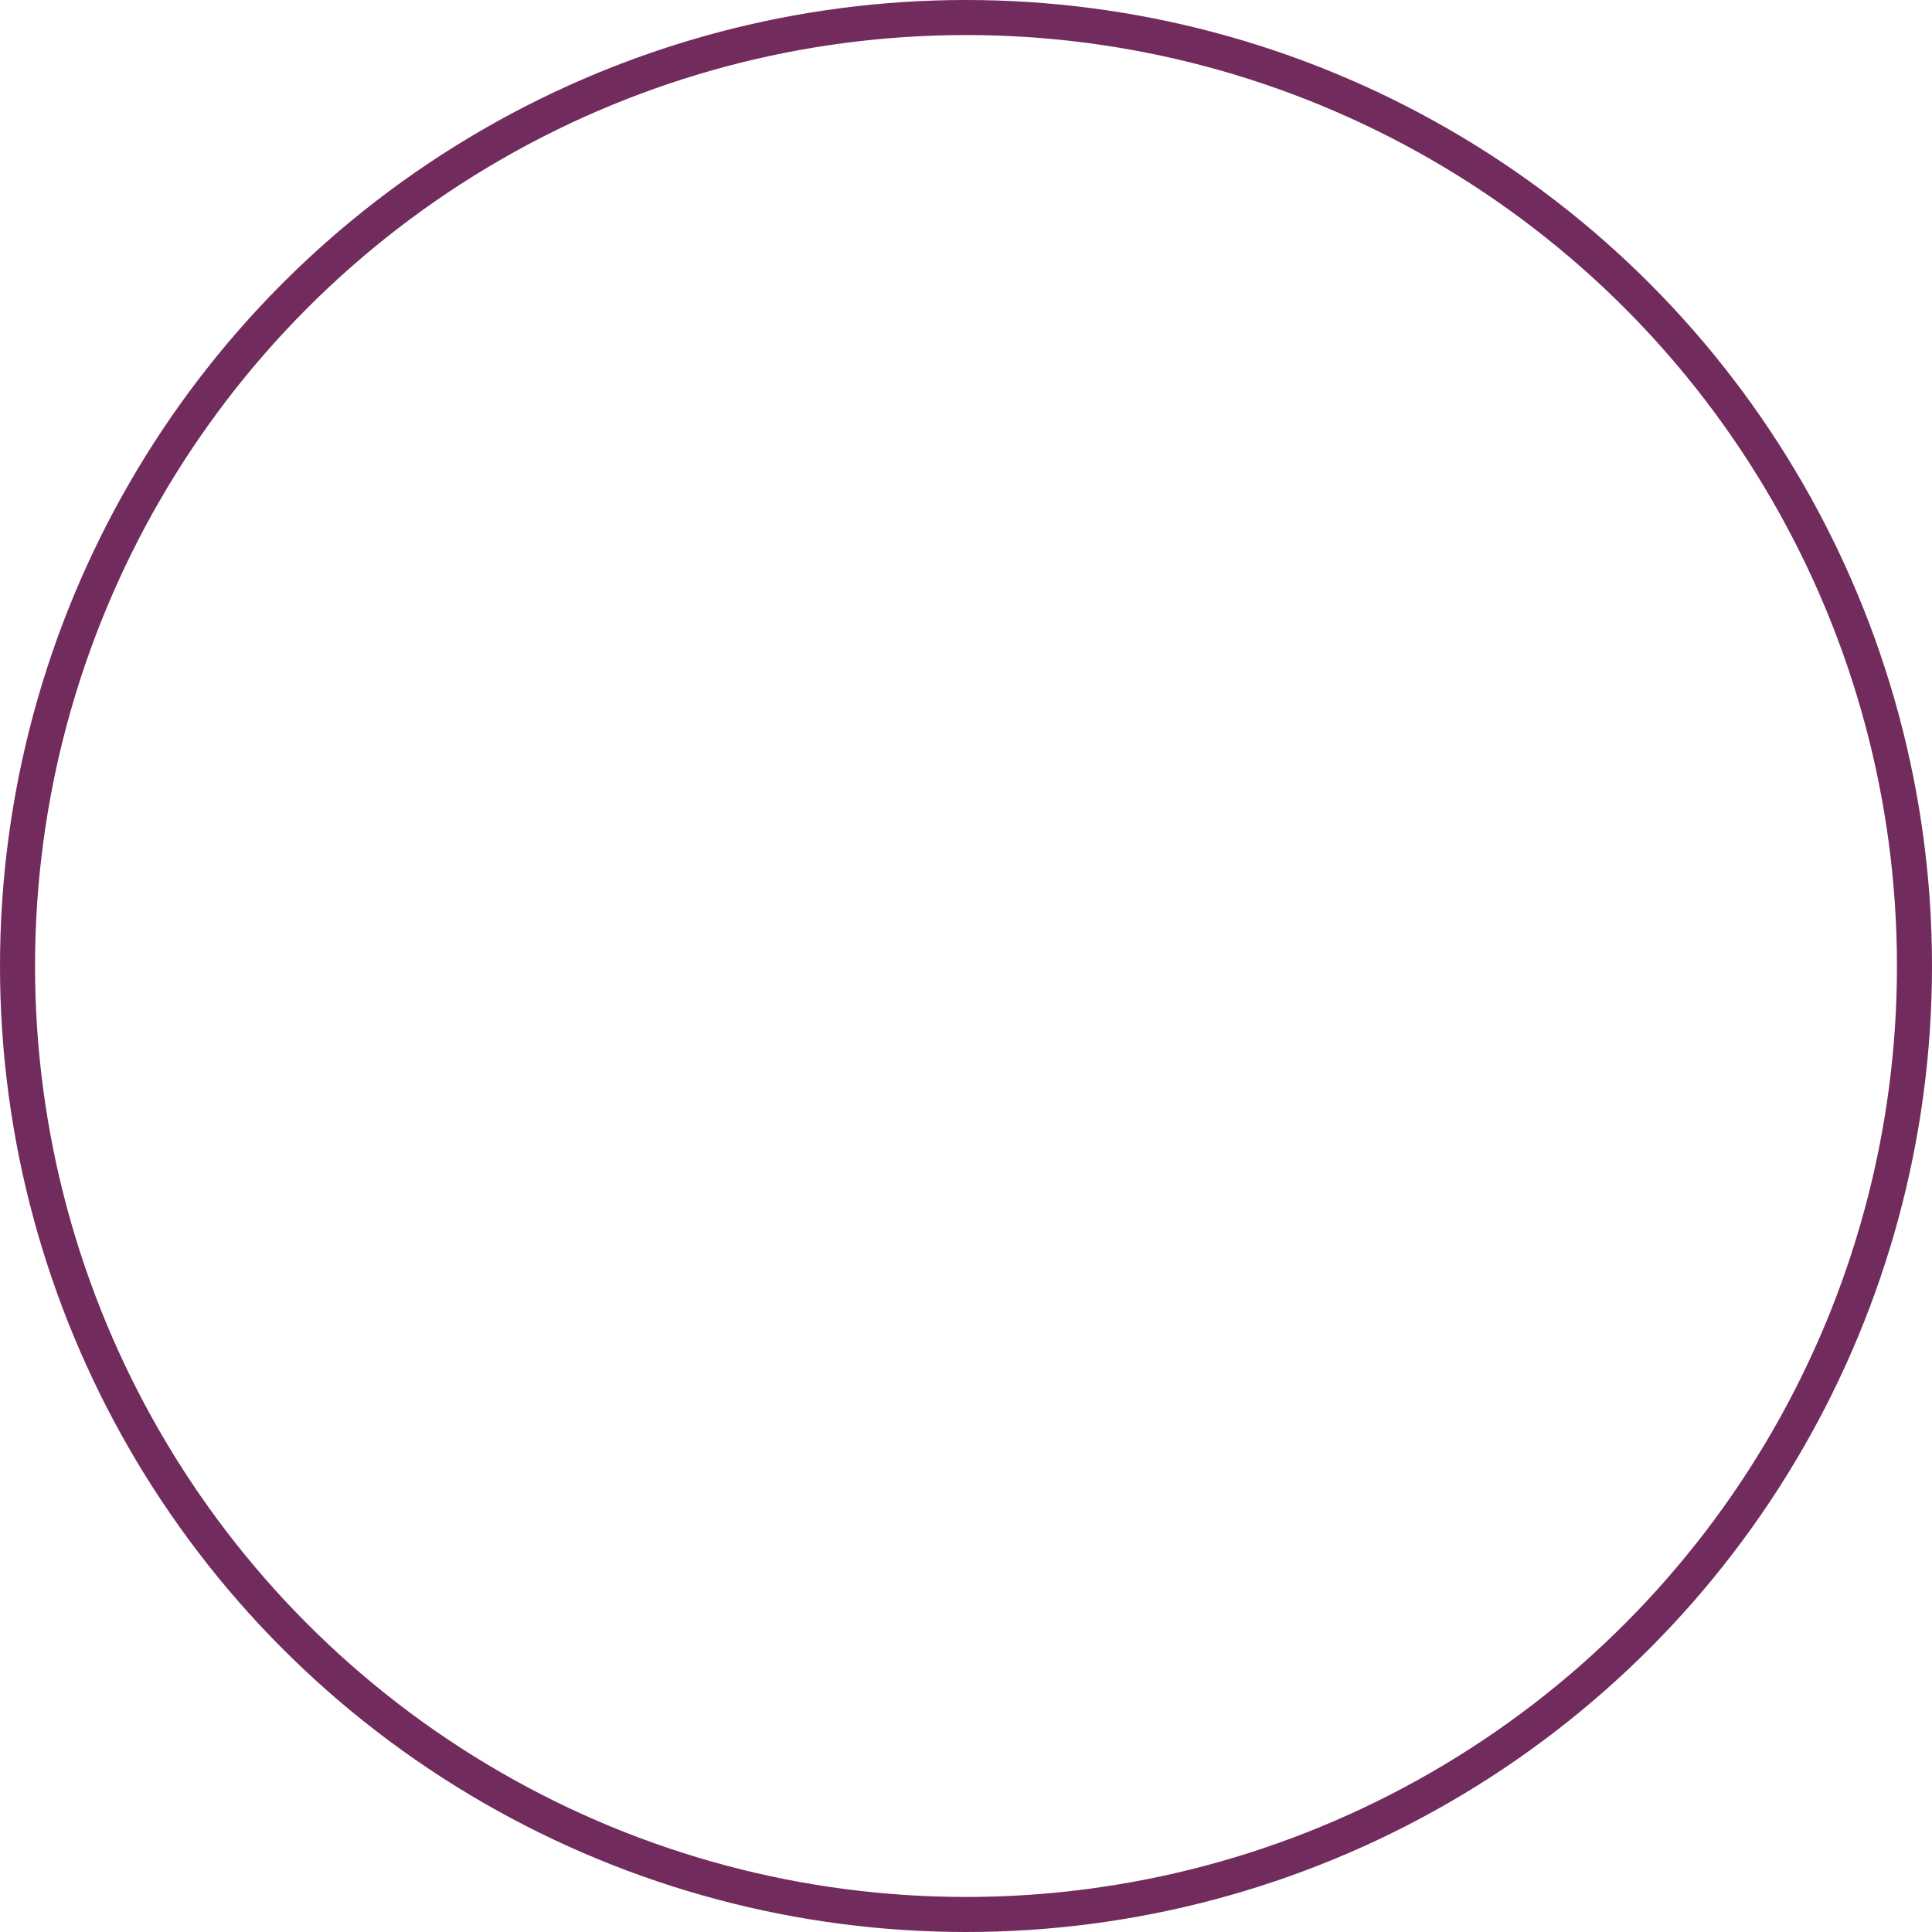<svg xmlns="http://www.w3.org/2000/svg" viewBox="3643.869 2828.413 55.132 55.132"><defs><style>.a,.c{fill:none;}.a{stroke:#722b5d;}.b{stroke:none;}</style></defs><g class="a" transform="translate(3643.869 2828.413)"><circle class="b" cx="27.566" cy="27.566" r="27.566"/><circle class="c" cx="27.566" cy="27.566" r="27.066"/></g></svg>